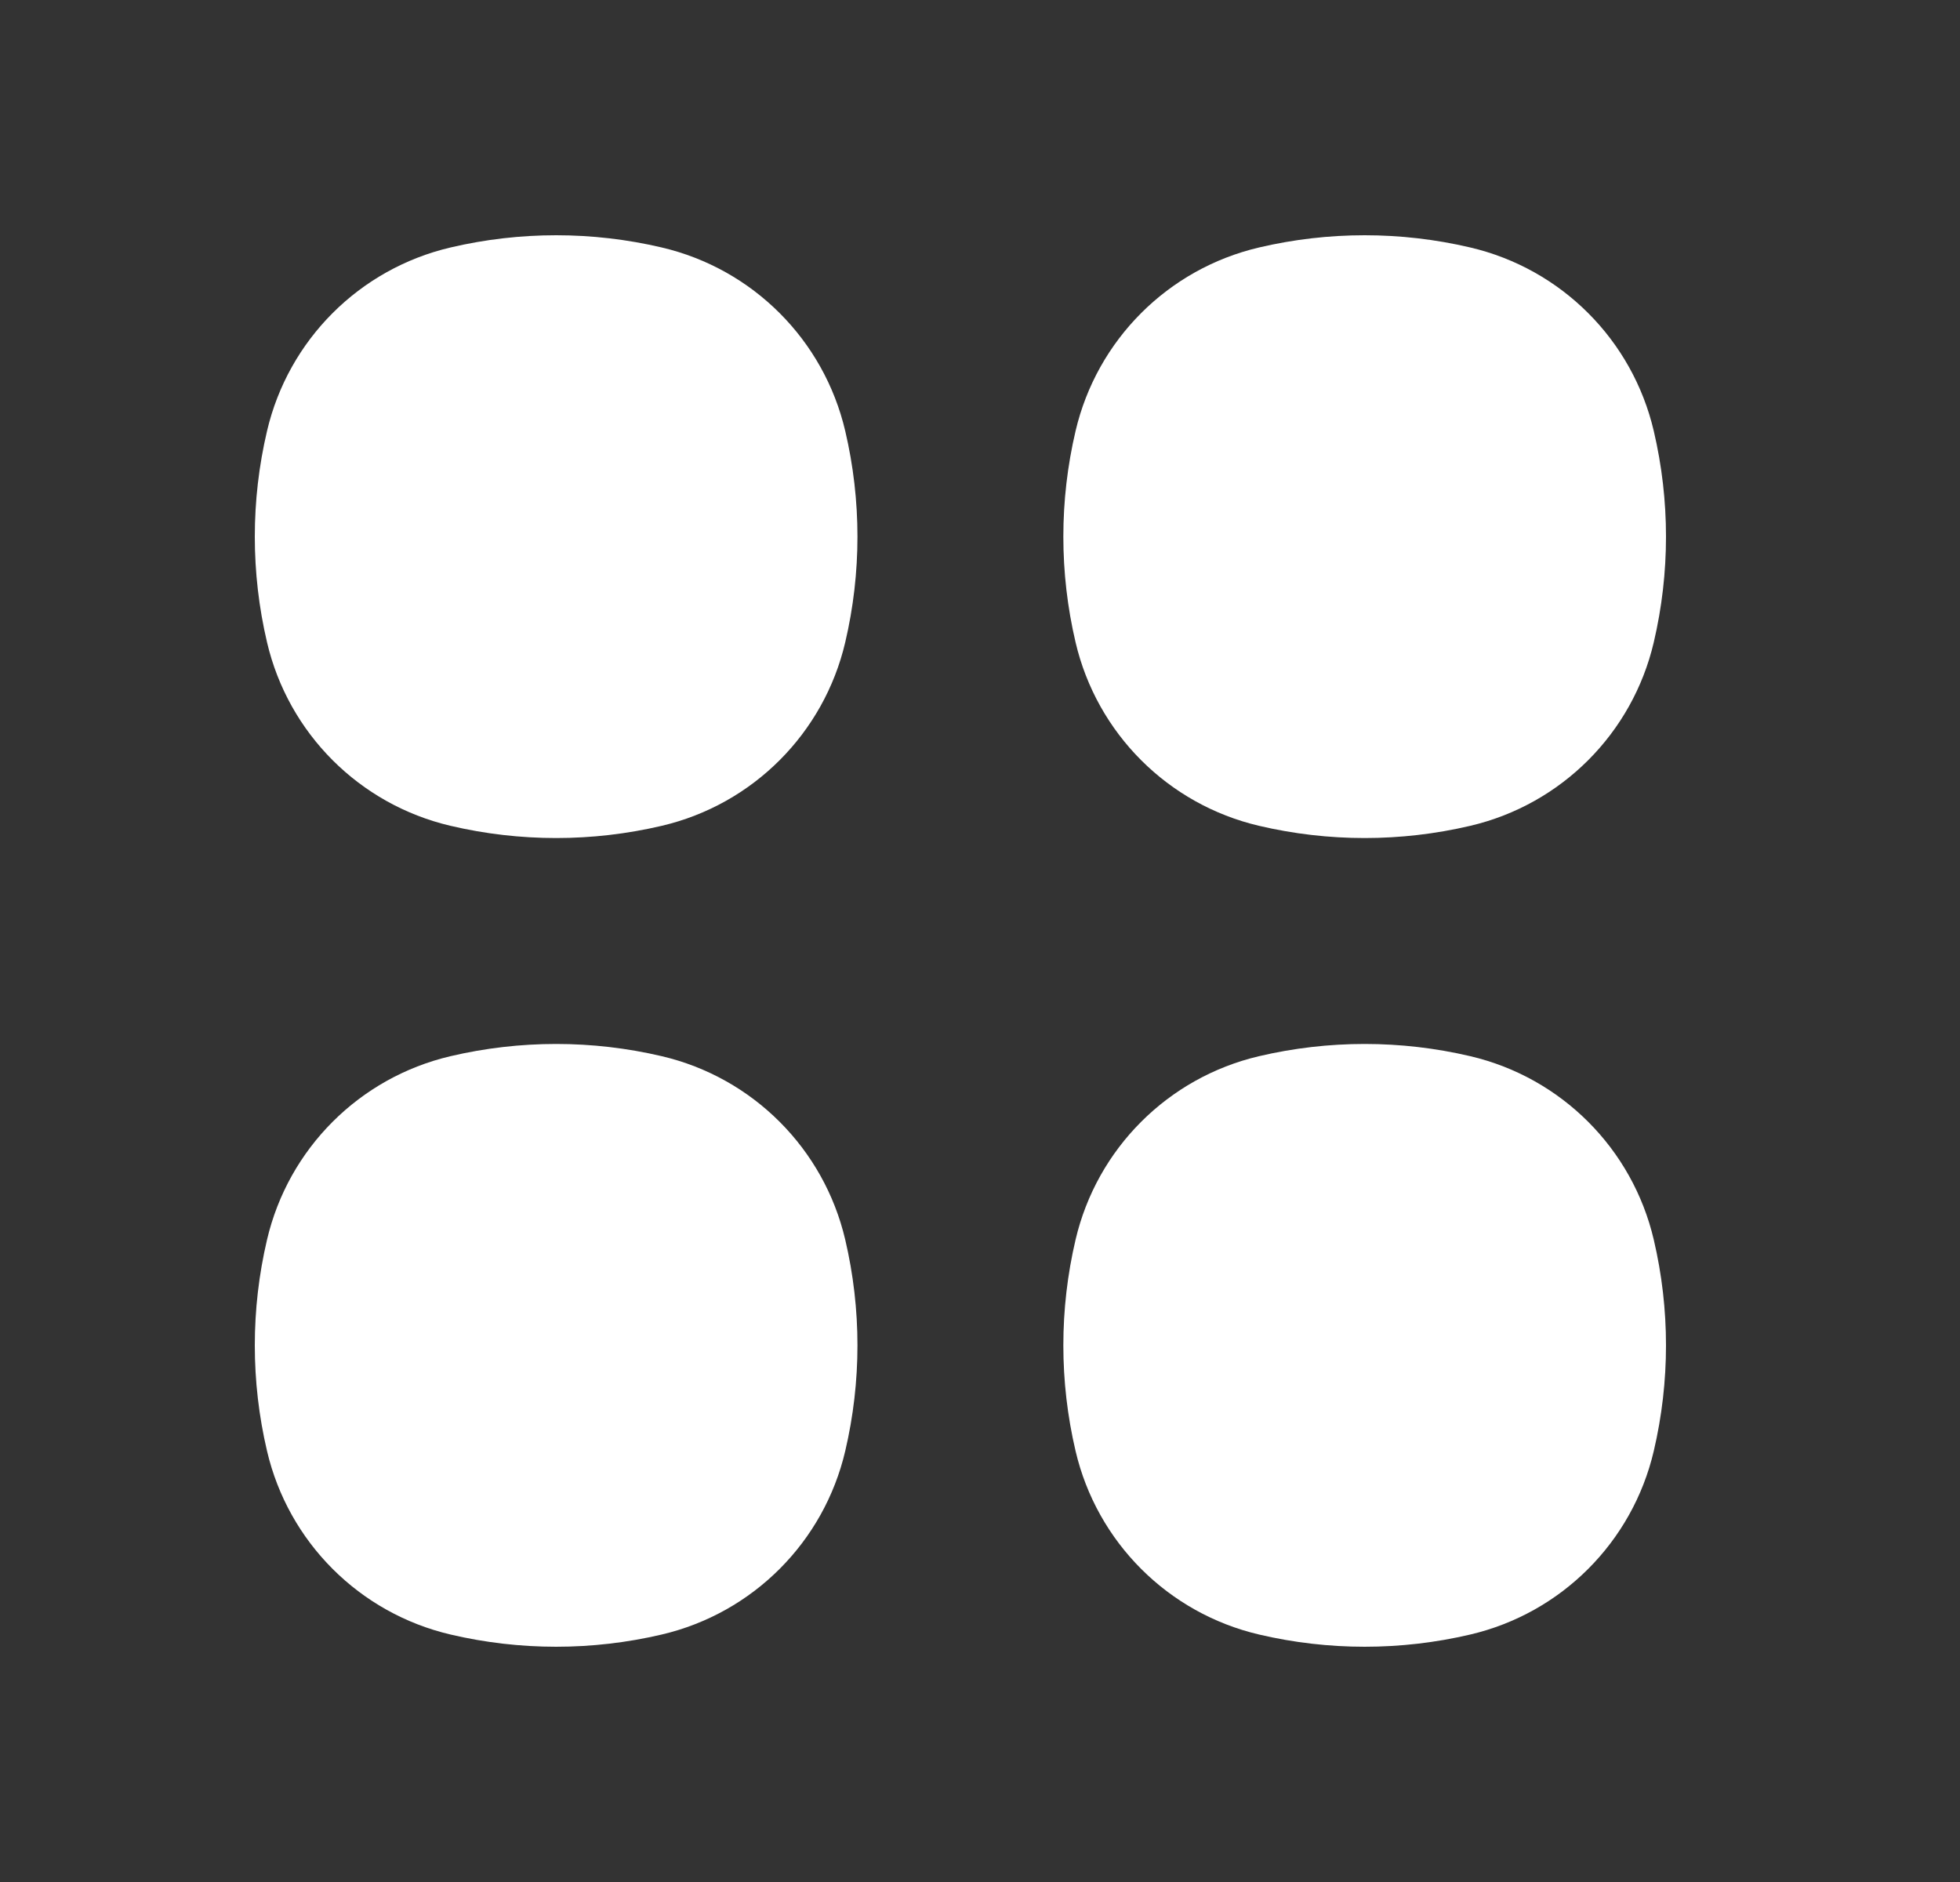 <svg width="25" height="24" viewBox="0 0 25 24" fill="none" xmlns="http://www.w3.org/2000/svg">
<rect x="0" y="0" width="25" height="24" fill="#333333" stroke="none"/>
<path d="M8.441 3.156C7.555 2.948 6.632 2.948 5.746 3.156C4.585 3.428 3.678 4.335 3.406 5.496C3.198 6.382 3.198 7.305 3.406 8.191C3.678 9.352 4.585 10.259 5.746 10.531C6.632 10.739 7.555 10.739 8.441 10.531C9.602 10.259 10.509 9.352 10.781 8.191C10.989 7.305 10.989 6.382 10.781 5.496C10.509 4.335 9.602 3.428 8.441 3.156Z" fill="white"/>
<path d="M8.441 13.469C7.555 13.261 6.632 13.261 5.746 13.469C4.585 13.741 3.678 14.648 3.406 15.809C3.198 16.695 3.198 17.618 3.406 18.504C3.678 19.665 4.585 20.572 5.746 20.844C6.632 21.052 7.555 21.052 8.441 20.844C9.602 20.572 10.509 19.665 10.781 18.504C10.989 17.618 10.989 16.695 10.781 15.809C10.509 14.648 9.602 13.741 8.441 13.469Z" fill="white"/>
<path d="M18.754 3.156C17.868 2.948 16.945 2.948 16.059 3.156C14.898 3.428 13.991 4.335 13.719 5.496C13.511 6.382 13.511 7.305 13.719 8.191C13.991 9.352 14.898 10.259 16.059 10.531C16.945 10.739 17.868 10.739 18.754 10.531C19.915 10.259 20.822 9.352 21.094 8.191C21.302 7.305 21.302 6.382 21.094 5.496C20.822 4.335 19.915 3.428 18.754 3.156Z" fill="white"/>
<path d="M18.754 13.469C17.868 13.261 16.945 13.261 16.059 13.469C14.898 13.741 13.991 14.648 13.719 15.809C13.511 16.695 13.511 17.618 13.719 18.504C13.991 19.665 14.898 20.572 16.059 20.844C16.945 21.052 17.868 21.052 18.754 20.844C19.915 20.572 20.822 19.665 21.094 18.504C21.302 17.618 21.302 16.695 21.094 15.809C20.822 14.648 19.915 13.741 18.754 13.469Z" fill="white"/>
</svg>
